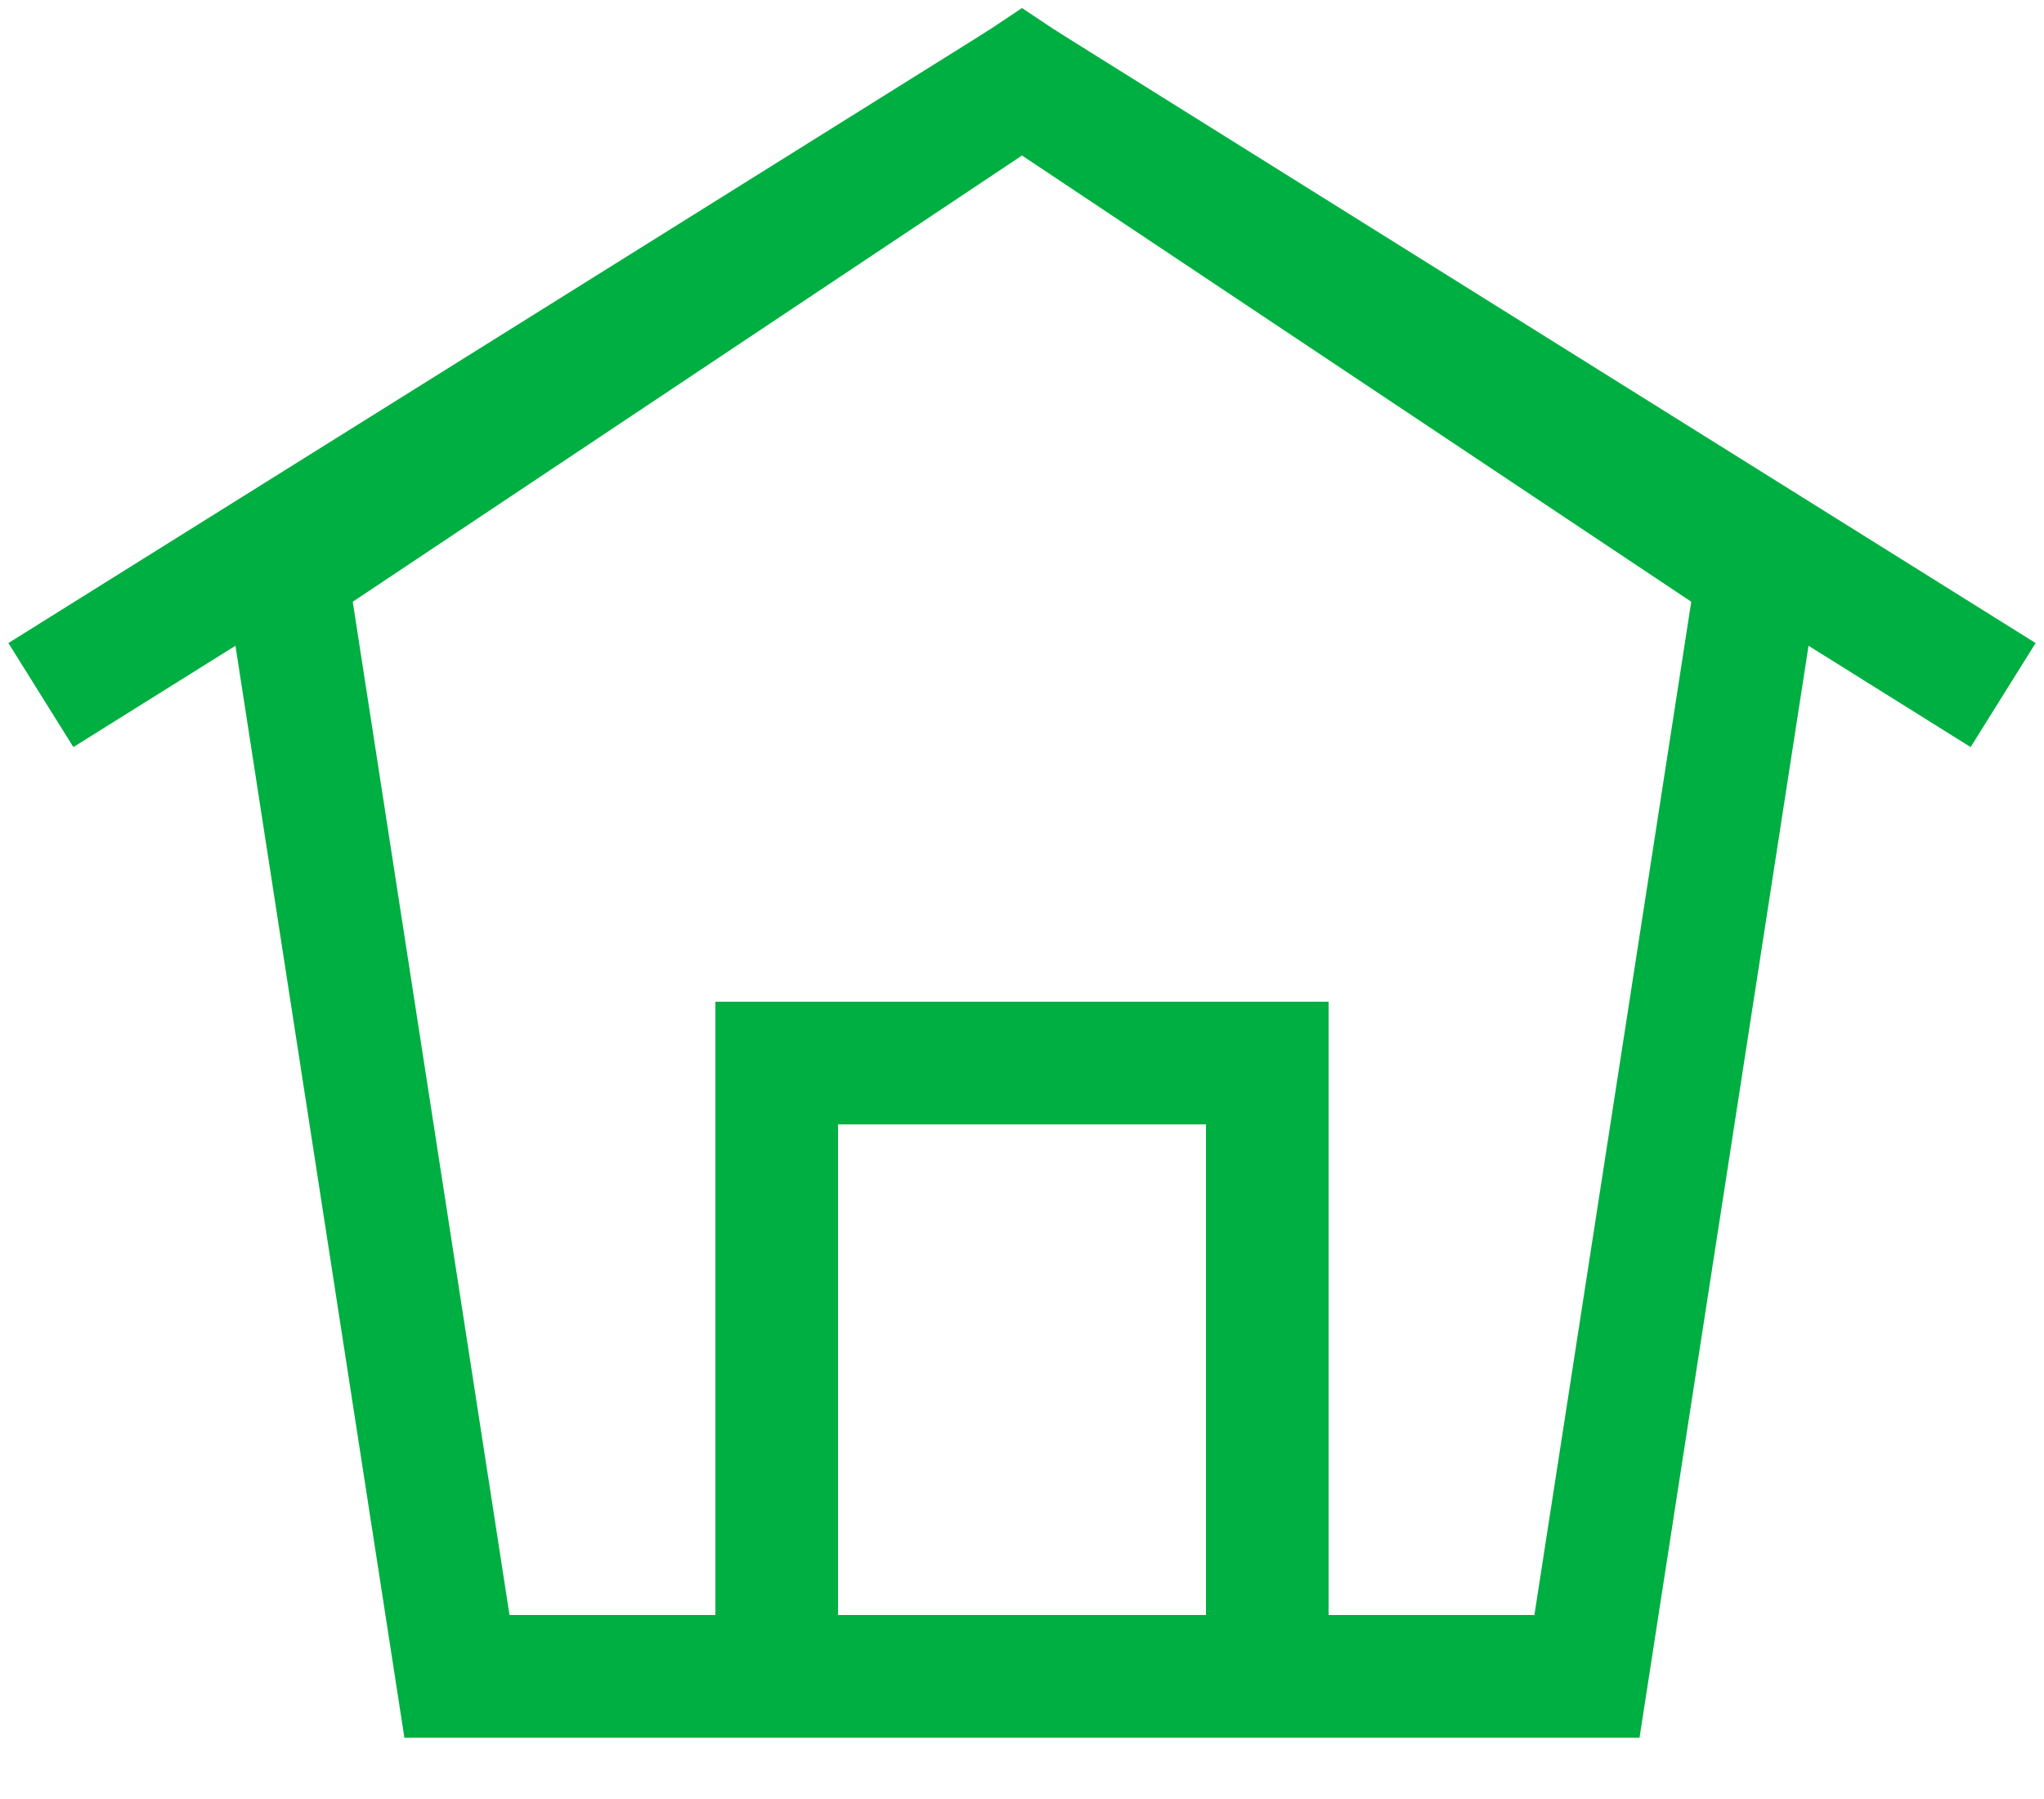 <?xml version="1.0" encoding="UTF-8"?>
<svg width="25px" height="22px" viewBox="0 0 25 22" version="1.1" xmlns="http://www.w3.org/2000/svg" xmlns:xlink="http://www.w3.org/1999/xlink">
    <!-- Generator: Sketch 51.2 (57519) - http://www.bohemiancoding.com/sketch -->
    <title>simuladores</title>
    <desc>Created with Sketch.</desc>
    <defs></defs>
    <g id="Symbols" stroke="none" stroke-width="1" fill="none" fill-rule="evenodd">
        <g id="menu_small_li-/normal" transform="translate(-35, -30)">
            <g id="menu_small_li" transform="translate(1, -1)">
                <g id="home/inactive" transform="translate(33, 29)">
                    <g id="Group-7" transform="translate(-55.5, -64.5)" stroke="#979797">
                        <path d="" id="Path-2" stroke-width="1.5" fill-rule="nonzero"></path>
                    </g>
                    <g id="Group" transform="translate(1.5, 3)" stroke="#00AF41">
                        <polygon id="Stroke-5-Copy" stroke-width="1.5" points="9 19.5 15 19.5 15 12 9 12"></polygon>
                        <g id="Group-Copy" stroke-width="1.5">
                            <polygon id="Stroke-1" points="18.91 19.5 21 6 12 0 3 6 5.089 19.5"></polygon>
                            <path d="M24,7.5 L12,0" id="Path-3" fill-rule="nonzero"></path>
                            <path d="M12,7.5 L0,0" id="Path-3-Copy" fill-rule="nonzero" transform="translate(6, 3.75) scale(-1, 1) translate(-6, -3.75) "></path>
                        </g>
                    </g>
                </g>
            </g>
        </g>
    </g>
</svg>